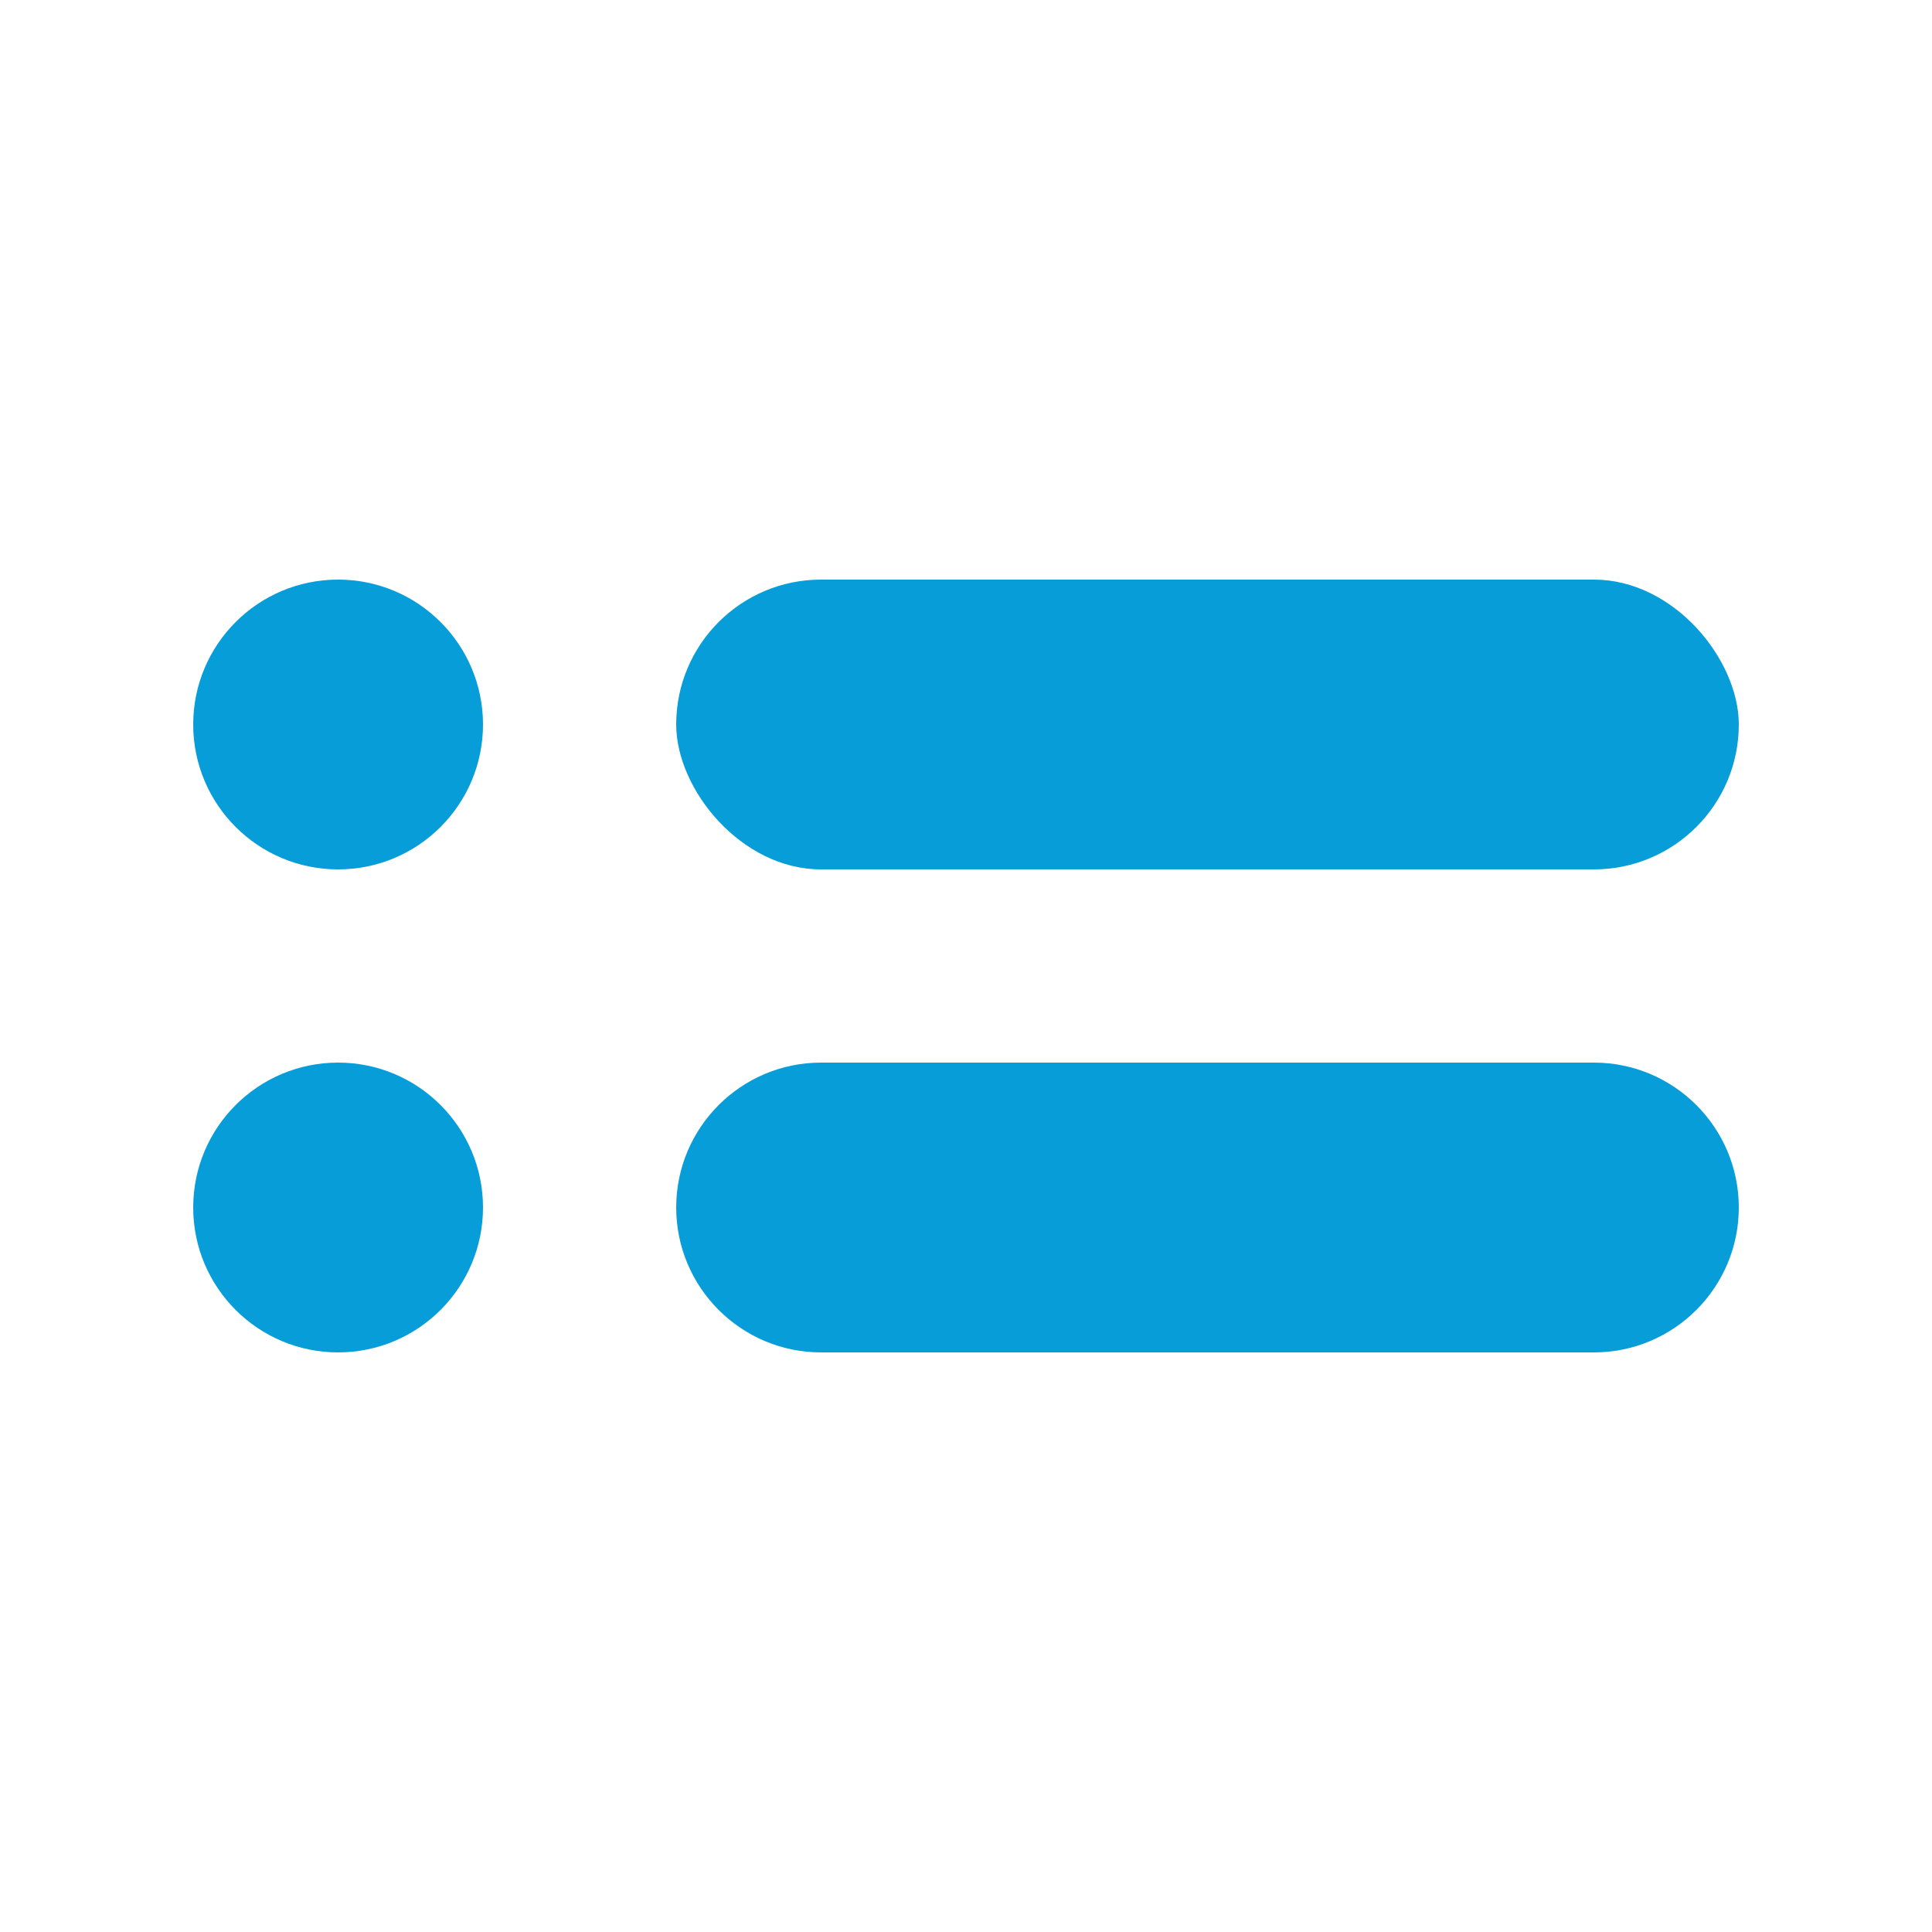<svg width="20" height="20" viewBox="0 0 20 20" fill="none" xmlns="http://www.w3.org/2000/svg">
<rect x="7" y="6" width="11" height="3" rx="1.5" fill="#079DD9"/>
<path d="M7 12.5C7 11.672 7.672 11 8.5 11H16.5C17.328 11 18 11.672 18 12.5C18 13.328 17.328 14 16.5 14H8.5C7.672 14 7 13.328 7 12.5Z" fill="#079DD9"/>
<circle cx="3.5" cy="7.5" r="1.5" fill="#079DD9"/>
<circle cx="3.5" cy="12.5" r="1.5" fill="#079DD9"/>
</svg>
